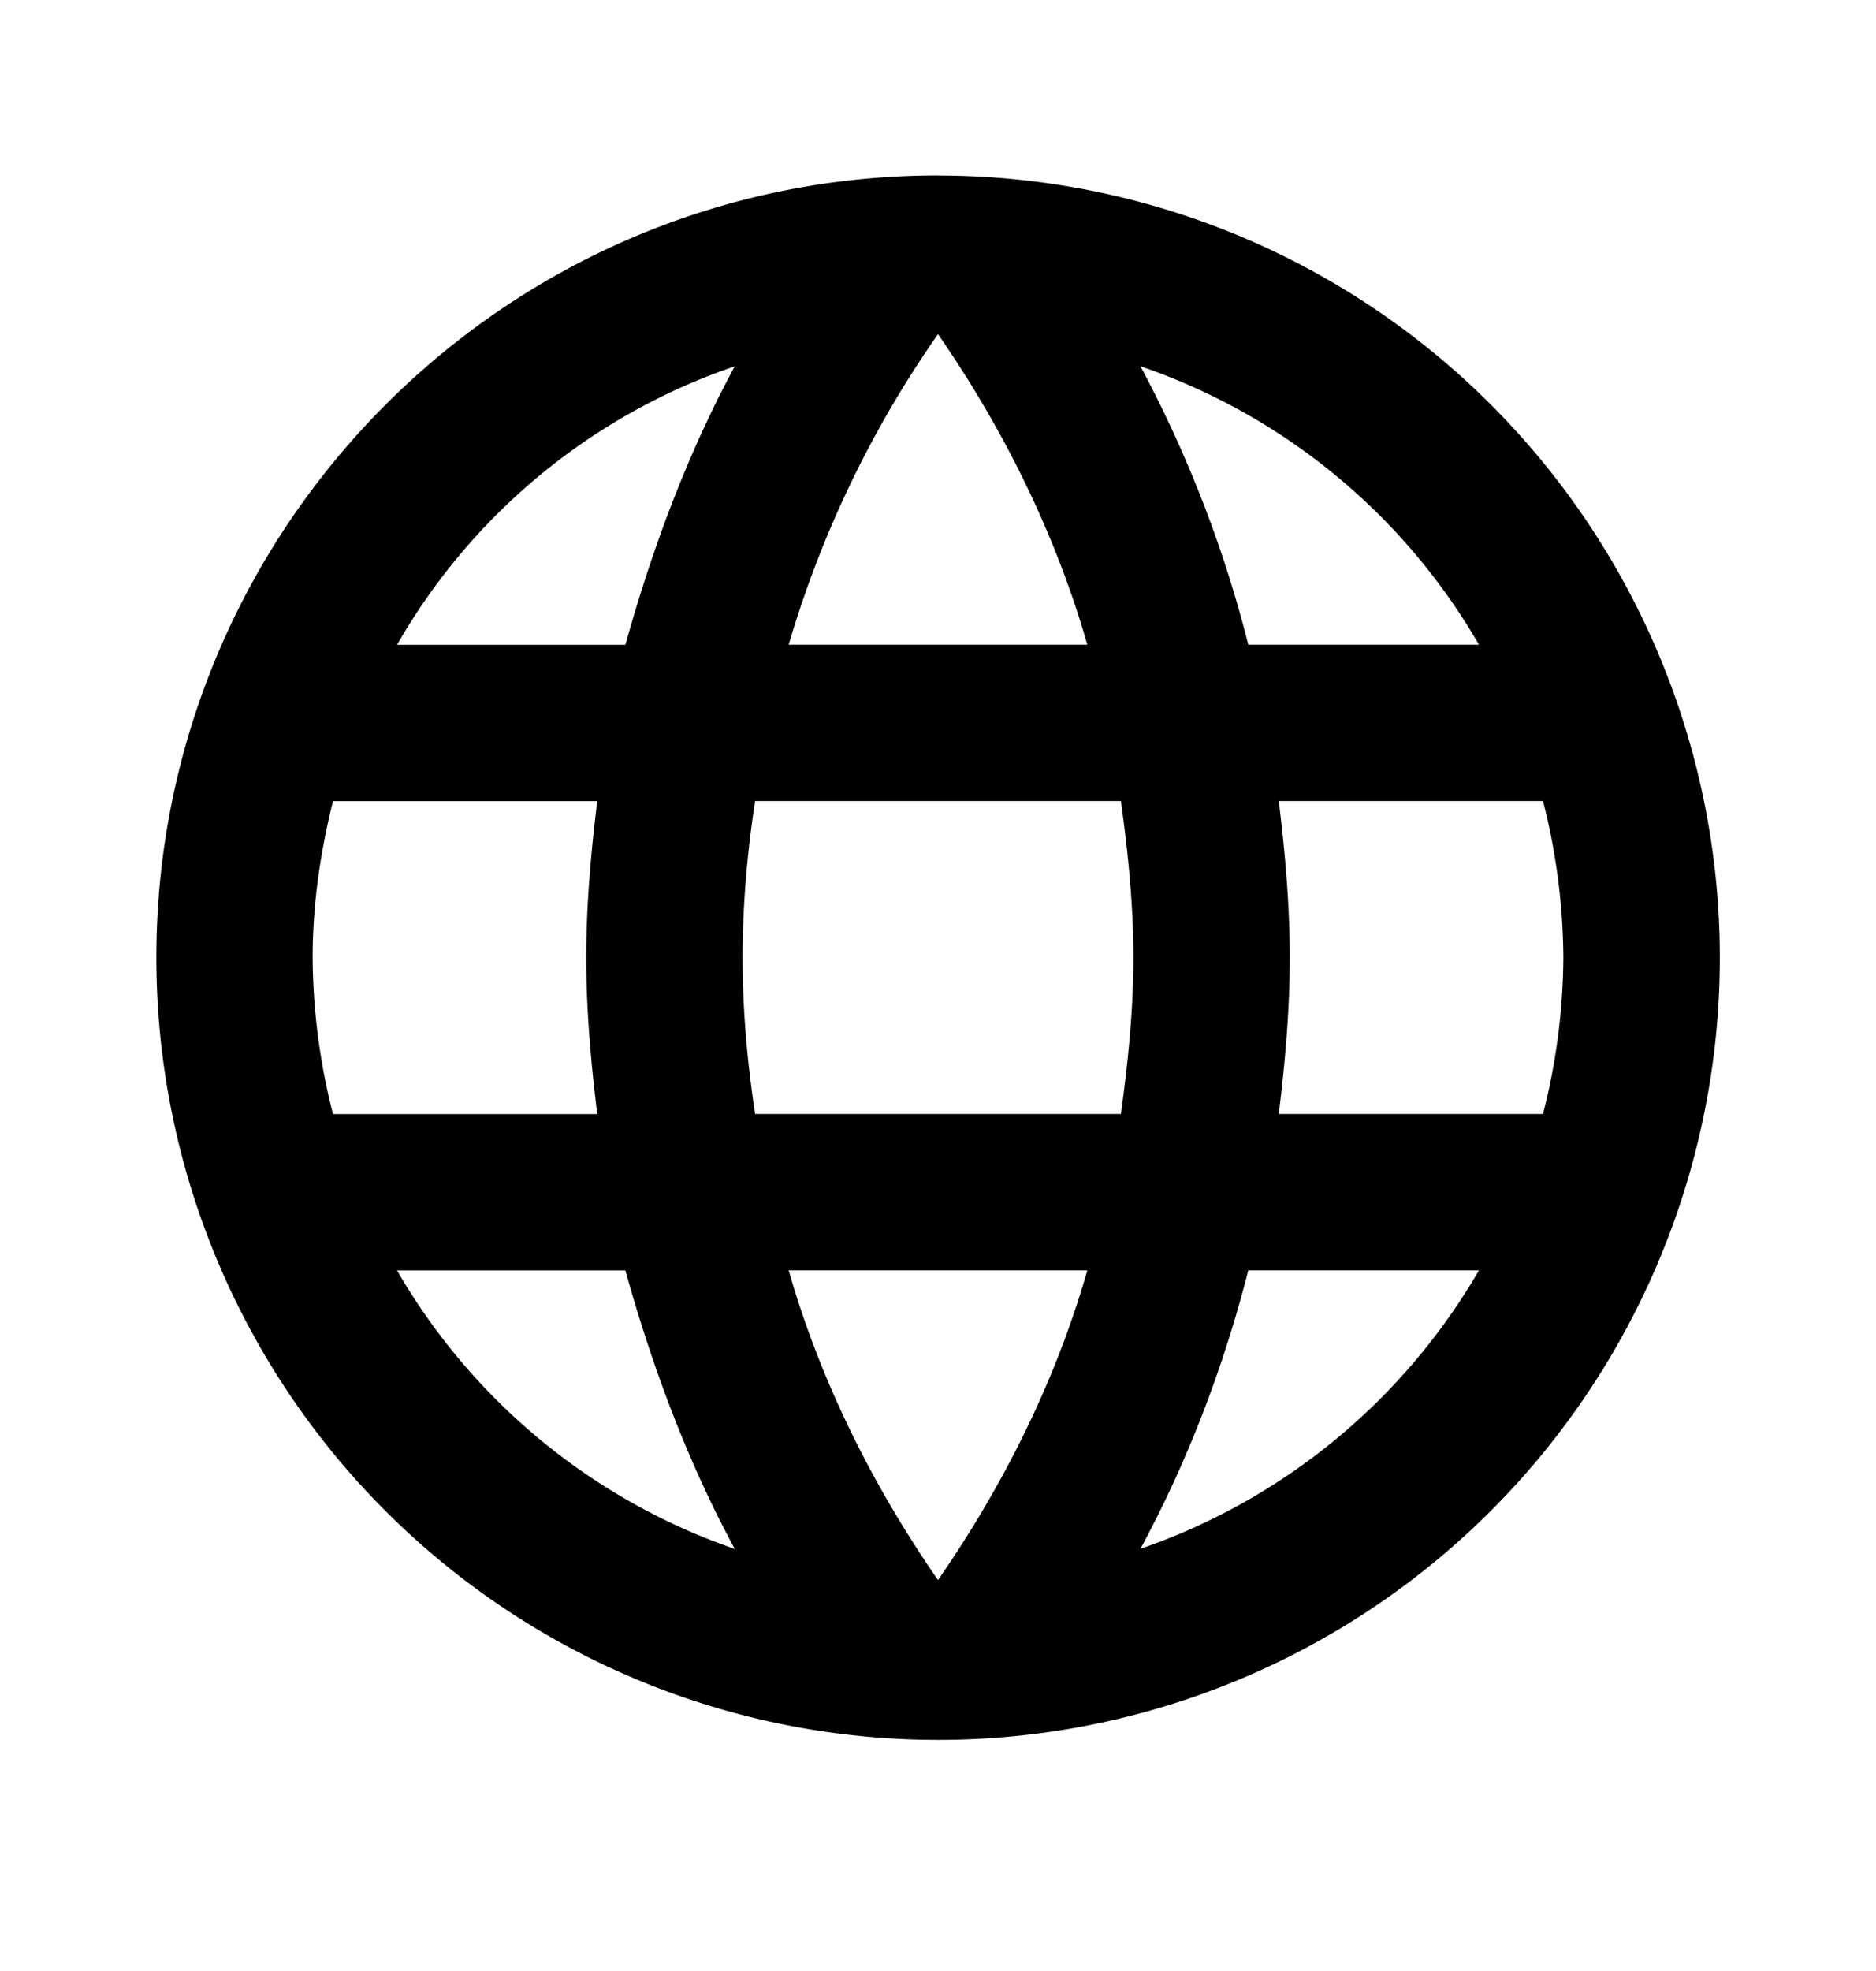 <svg width="20" height="21" fill="none" xmlns="http://www.w3.org/2000/svg"><path d="M13.633 11.869c.067-.55.117-1.1.117-1.667s-.05-1.117-.117-1.667h2.817a6.87 6.87 0 0 1 .217 1.667 6.87 6.87 0 0 1-.217 1.667m-4.292 4.633c.5-.925.884-1.925 1.15-2.967h2.459a6.691 6.691 0 0 1-3.609 2.967Zm-.208-4.633h-3.9c-.083-.55-.133-1.1-.133-1.667s.05-1.125.133-1.667h3.9c.075.542.133 1.1.133 1.667s-.058 1.117-.133 1.667ZM10 16.835c-.692-1-1.25-2.108-1.592-3.3h3.184c-.342 1.192-.9 2.3-1.592 3.3ZM6.667 6.87H4.233a6.603 6.603 0 0 1 3.6-2.967c-.5.925-.875 1.925-1.166 2.967Zm-2.434 6.666h2.434c.291 1.042.666 2.042 1.166 2.967a6.673 6.673 0 0 1-3.6-2.967ZM3.55 11.87a6.869 6.869 0 0 1-.217-1.667c0-.575.084-1.133.217-1.667h2.817c-.067.55-.117 1.1-.117 1.667s.05 1.117.117 1.667M10 3.56c.692 1 1.25 2.117 1.592 3.309H8.408A11.35 11.35 0 0 1 10 3.56Zm5.767 3.309h-2.459a13.038 13.038 0 0 0-1.15-2.967 6.656 6.656 0 0 1 3.609 2.967Zm-5.767-5c-4.608 0-8.333 3.75-8.333 8.333A8.334 8.334 0 1 0 10 1.87Z" fill="#000"/></svg>
